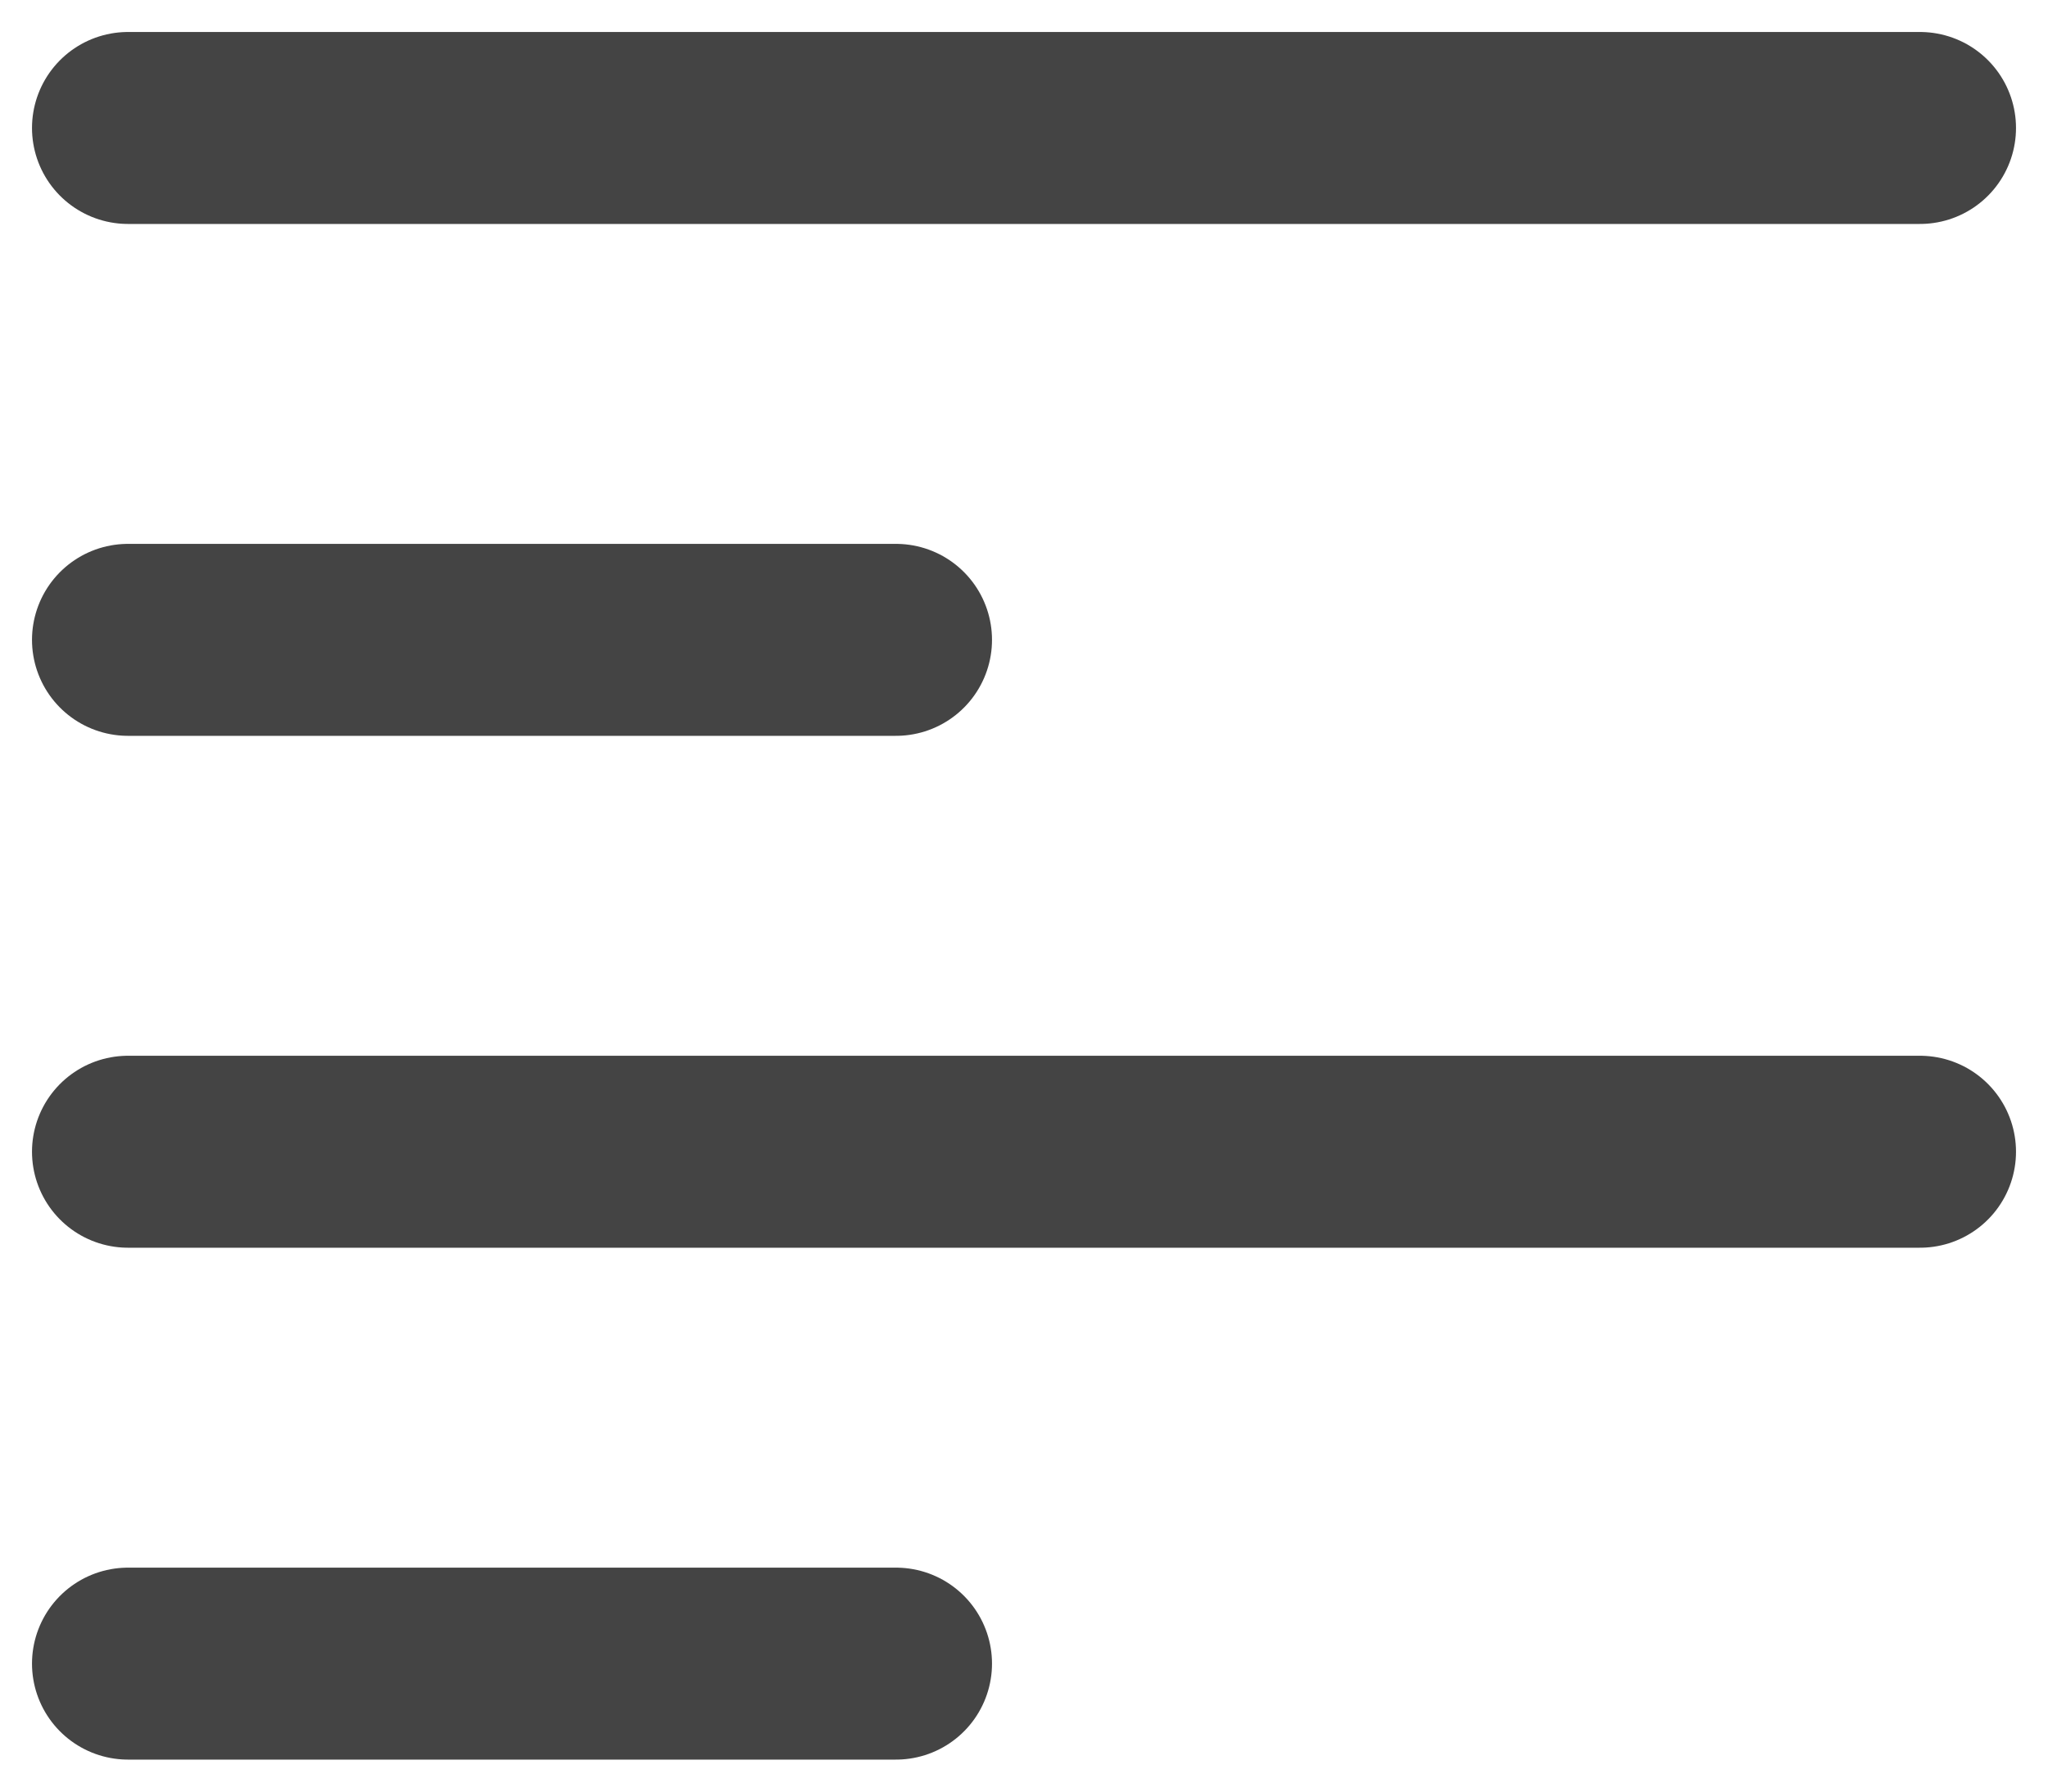 <svg width="16" height="14" viewBox="0 0 16 14" fill="none" xmlns="http://www.w3.org/2000/svg">
<g id="Text Align Left">
<path id="Vector" d="M1 9H15M1 13H7M1 1H15M1 5H7" stroke="#444444" stroke-width="1.5" stroke-linecap="round"/>
</g>
</svg>
